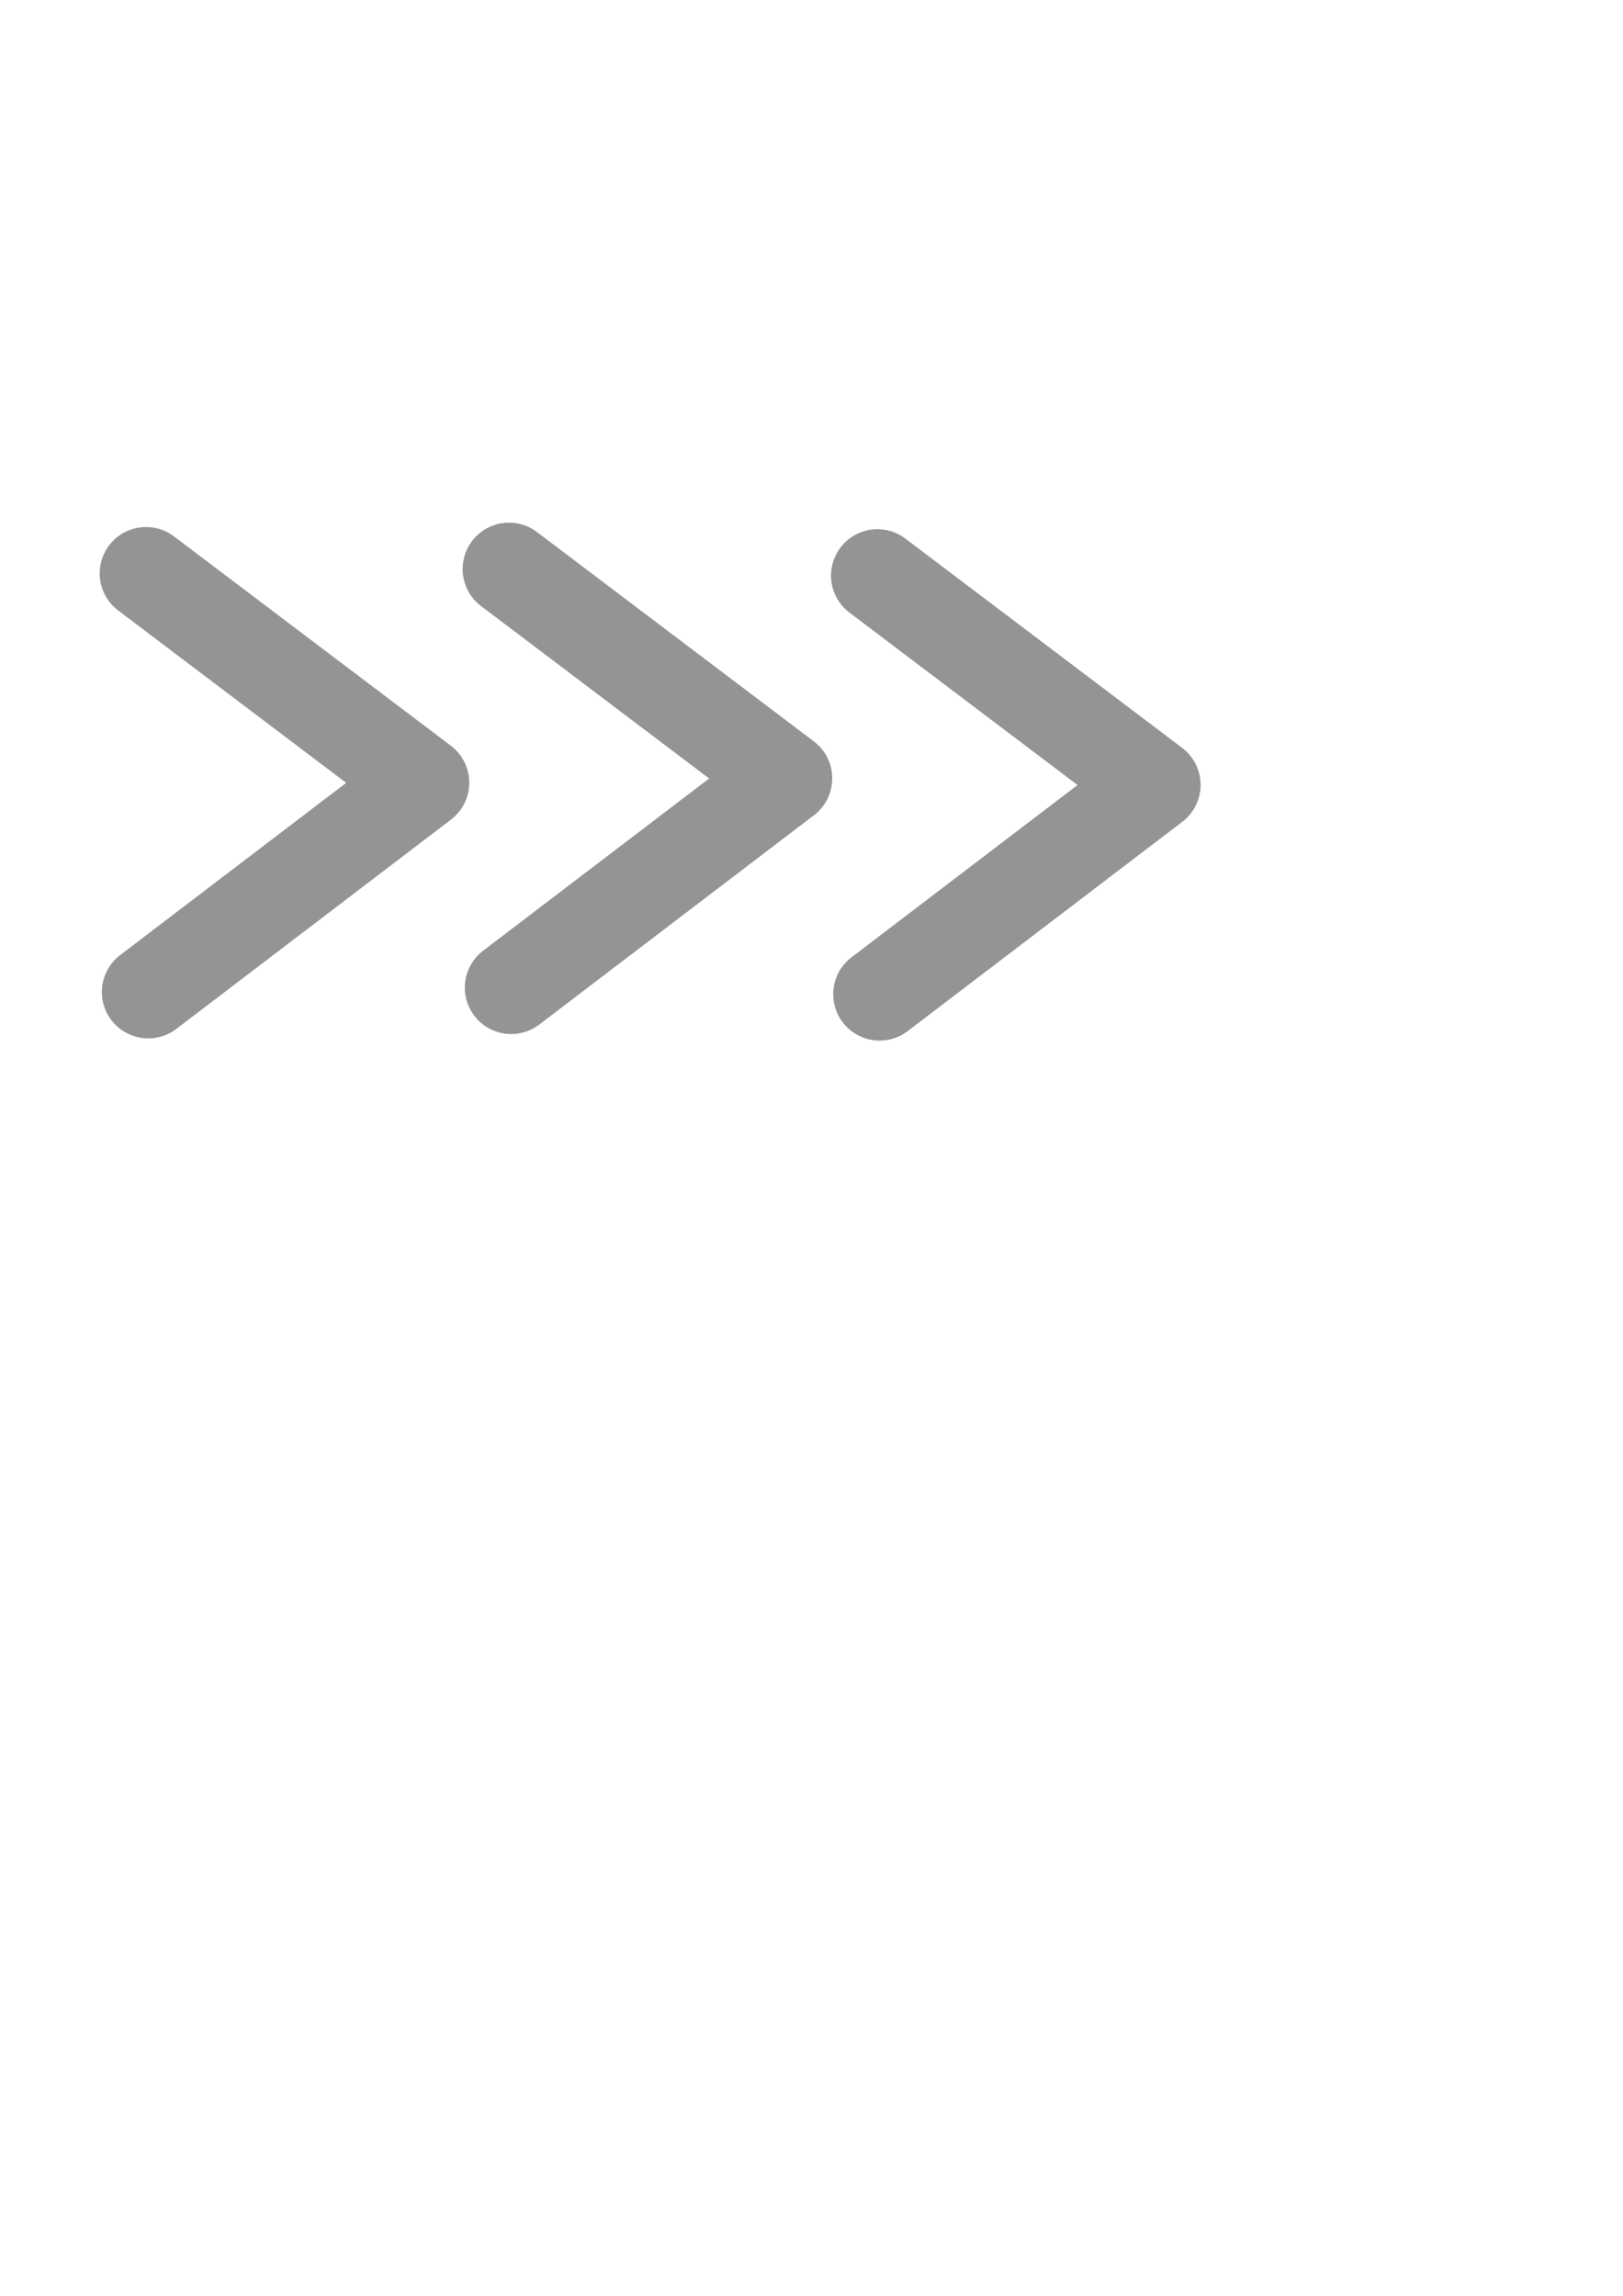 <?xml version="1.0" encoding="UTF-8" standalone="no"?>
<!-- Created with Inkscape (http://www.inkscape.org/) -->

<svg
   width="210mm"
   height="297mm"
   viewBox="0 0 210 297"
   version="1.1"
   id="svg5"
   inkscape:export-filename="arrows.png"
   inkscape:export-xdpi="96"
   inkscape:export-ydpi="96"
   inkscape:version="1.2 (dc2aedaf03, 2022-05-15)"
   sodipodi:docname="race_arrows.svg"
   xmlns:inkscape="http://www.inkscape.org/namespaces/inkscape"
   xmlns:sodipodi="http://sodipodi.sourceforge.net/DTD/sodipodi-0.dtd"
   xmlns="http://www.w3.org/2000/svg"
   xmlns:svg="http://www.w3.org/2000/svg">
  <sodipodi:namedview
     id="namedview7"
     pagecolor="#ffffff"
     bordercolor="#cccccc"
     borderopacity="1"
     inkscape:showpageshadow="0"
     inkscape:pageopacity="0"
     inkscape:pagecheckerboard="true"
     inkscape:deskcolor="#d1d1d1"
     inkscape:document-units="mm"
     showgrid="false"
     inkscape:zoom="0.93806818"
     inkscape:cx="343.79164"
     inkscape:cy="564.99091"
     inkscape:window-width="1731"
     inkscape:window-height="1079"
     inkscape:window-x="365"
     inkscape:window-y="0"
     inkscape:window-maximized="0"
     inkscape:current-layer="layer1" />
  <defs
     id="defs2" />
  <g
     inkscape:label="Layer 1"
     inkscape:groupmode="layer"
     id="layer1">
    <path
       style="fill:none;stroke:#949494;stroke-width:12;stroke-linecap:round;stroke-linejoin:round;stroke-dasharray:none"
       d="m 18.897,74.179 11.928,9.017 23.892,18.06 -35.538,27.077"
       id="path851"
       sodipodi:nodetypes="cccc" />
    <path
       style="fill:none;stroke:#949494;stroke-width:12;stroke-linecap:round;stroke-linejoin:round;stroke-dasharray:none"
       d="M 65.859,73.615 101.68,100.692 66.141,127.769"
       id="path851-6"
       sodipodi:nodetypes="ccc" />
    <path
       style="fill:none;stroke:#949494;stroke-width:12;stroke-linecap:round;stroke-linejoin:round;stroke-dasharray:none"
       d="m 113.526,74.462 35.821,27.077 -35.538,27.077"
       id="path851-2"
       sodipodi:nodetypes="ccc" />
  </g>
</svg>
